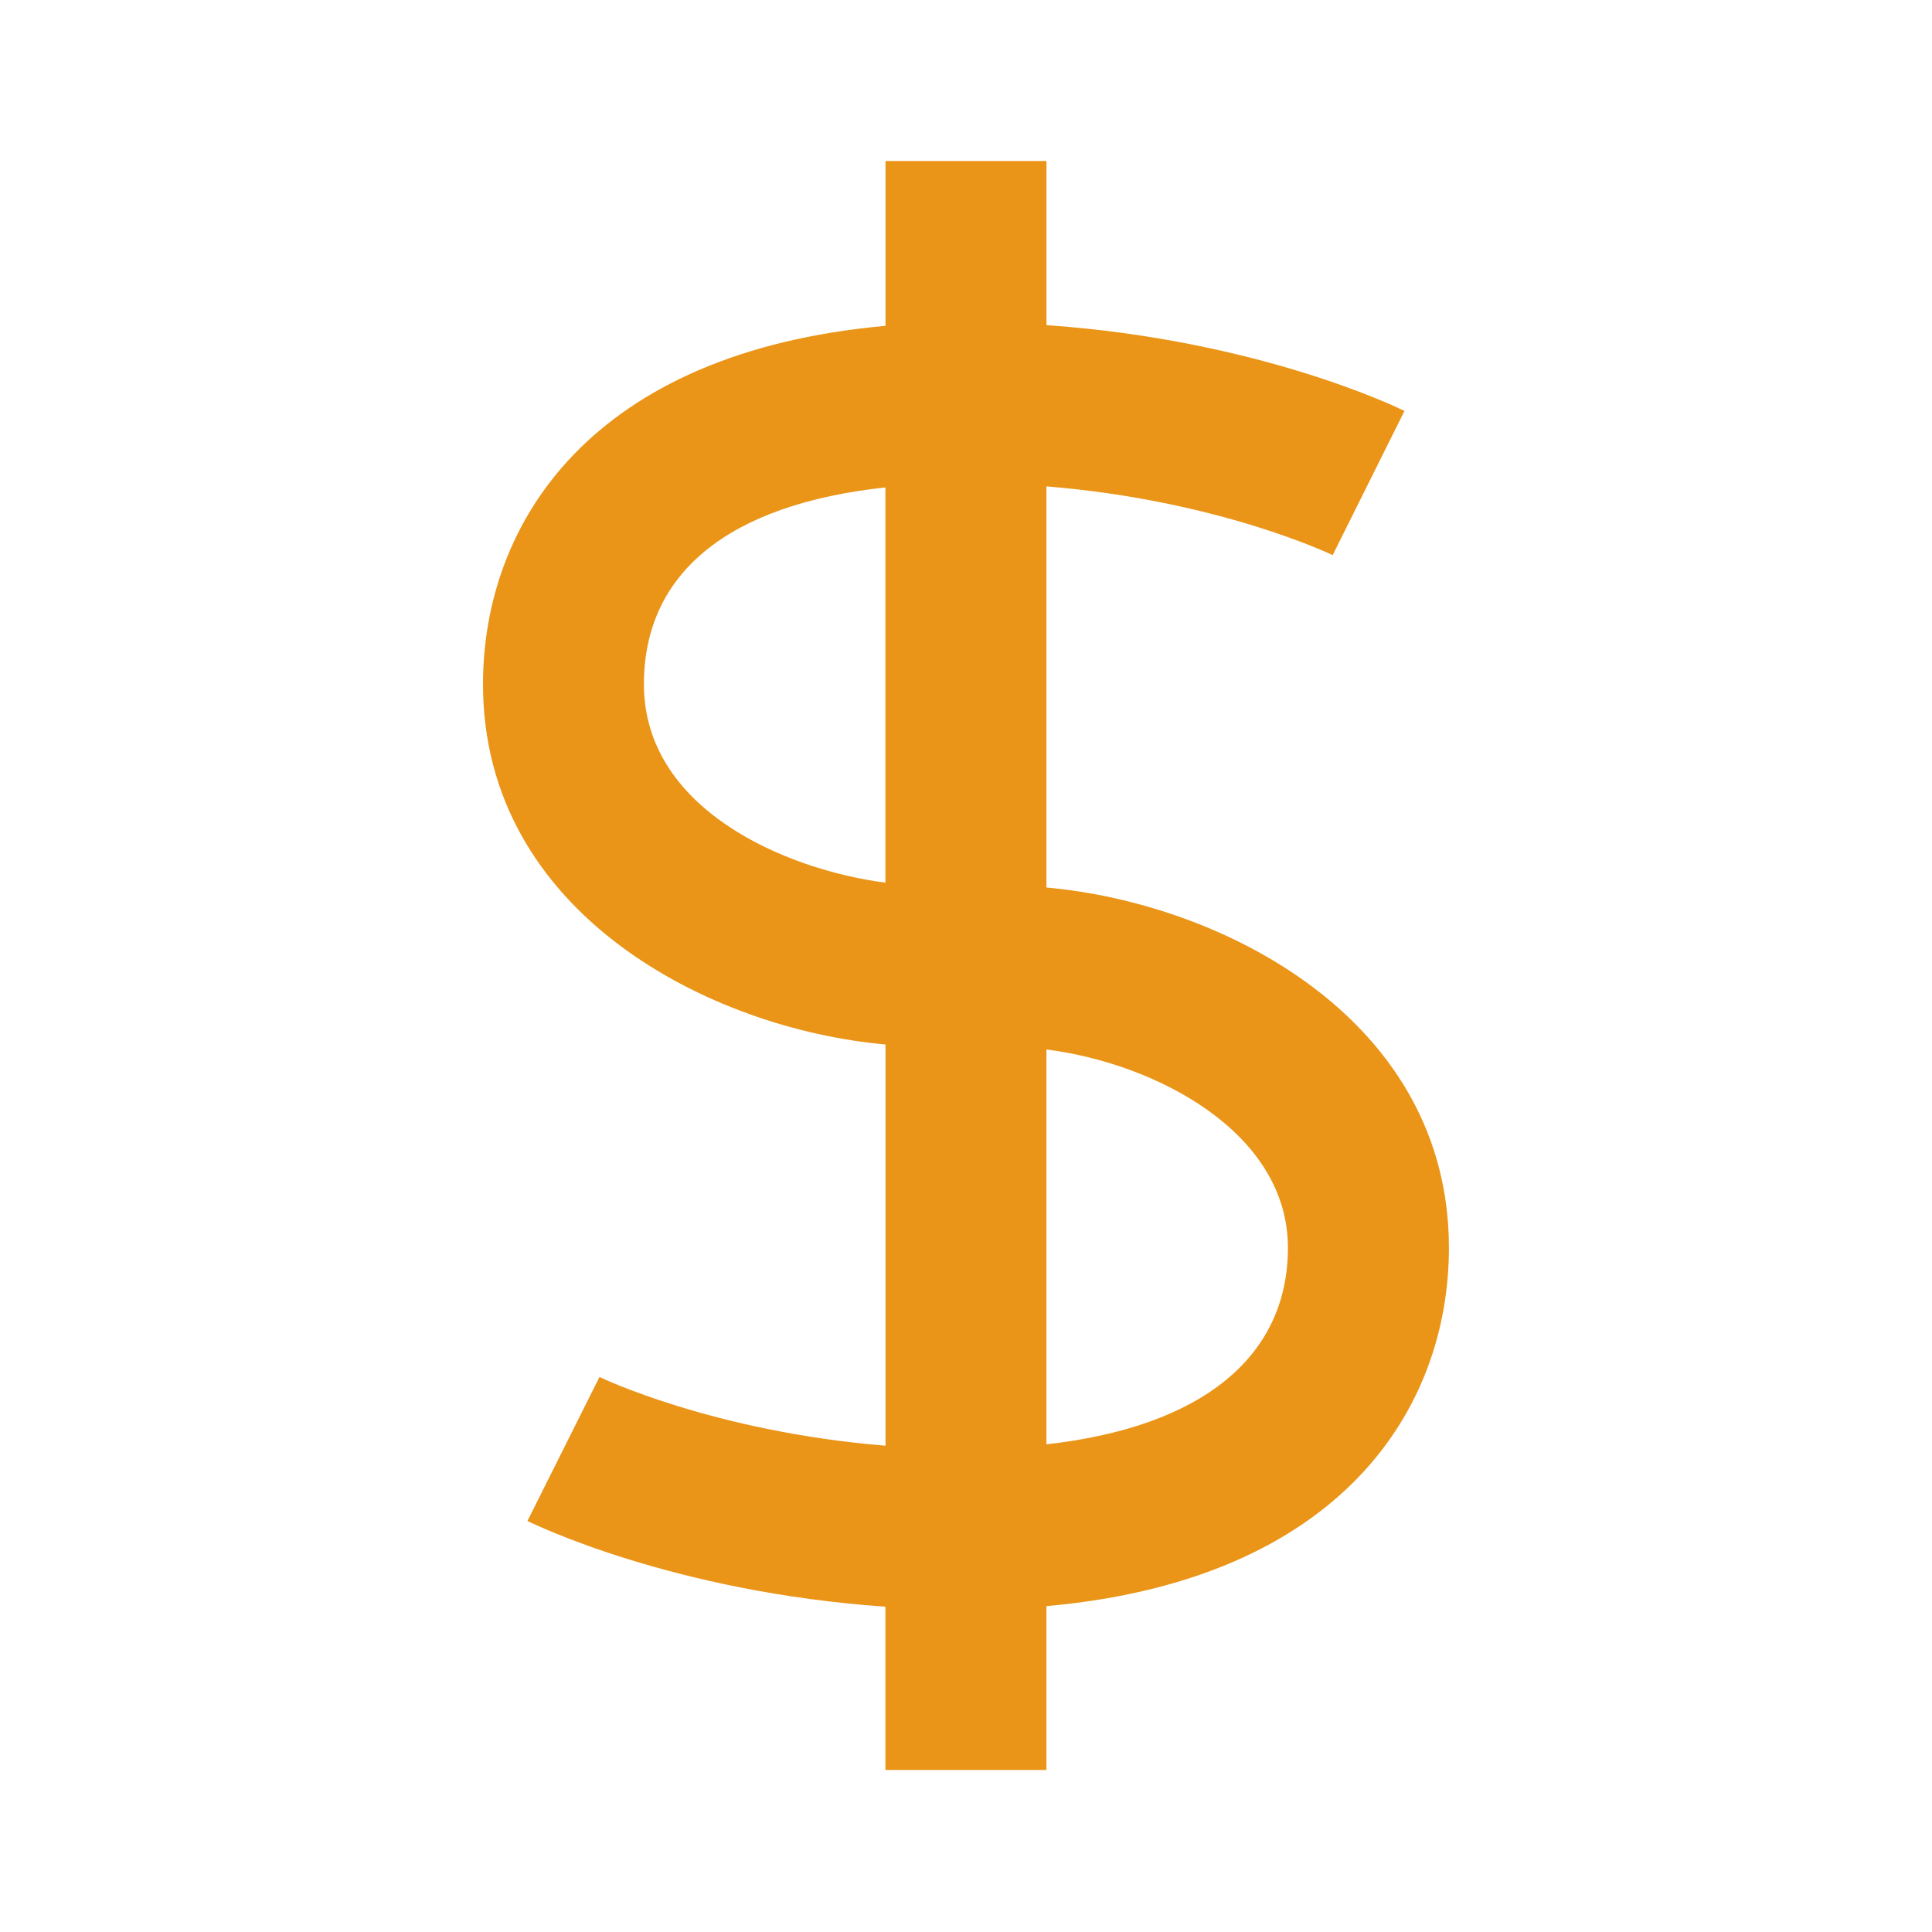 <?xml version="1.0" standalone="no"?><!DOCTYPE svg PUBLIC "-//W3C//DTD SVG 1.1//EN" "http://www.w3.org/Graphics/SVG/1.1/DTD/svg11.dtd"><svg t="1644314455604" class="icon" viewBox="0 0 1024 1024" version="1.1" xmlns="http://www.w3.org/2000/svg" p-id="14207" xmlns:xlink="http://www.w3.org/1999/xlink" width="200" height="200"><defs><style type="text/css"></style></defs><path d="M554.624 938.155v-86.869c156.117-13.952 213.333-104.533 213.333-189.952 0-121.472-120.363-182.656-213.333-190.933V257.792c91.477 7.424 151.04 36.139 151.723 36.437l38.059-76.416c-3.456-1.707-77.184-37.632-189.739-45.483V85.333h-85.333v87.381c-156.117 13.952-213.333 104.533-213.333 189.952 0 121.472 120.363 182.656 213.333 190.933v212.651c-91.477-7.467-151.04-36.139-151.595-36.437l-38.187 76.331c3.456 1.707 77.184 37.632 189.739 45.44v86.528h85.333z m0-381.909c58.368 7.424 128 44.075 128 105.088 0 58.24-46.208 95.019-128 104.192v-209.28z m-213.333-193.579c0-59.264 45.227-95.403 128-104.32v209.493c-53.504-6.997-128-39.211-128-105.173z" fill="#ea9518" p-id="14208"></path></svg>